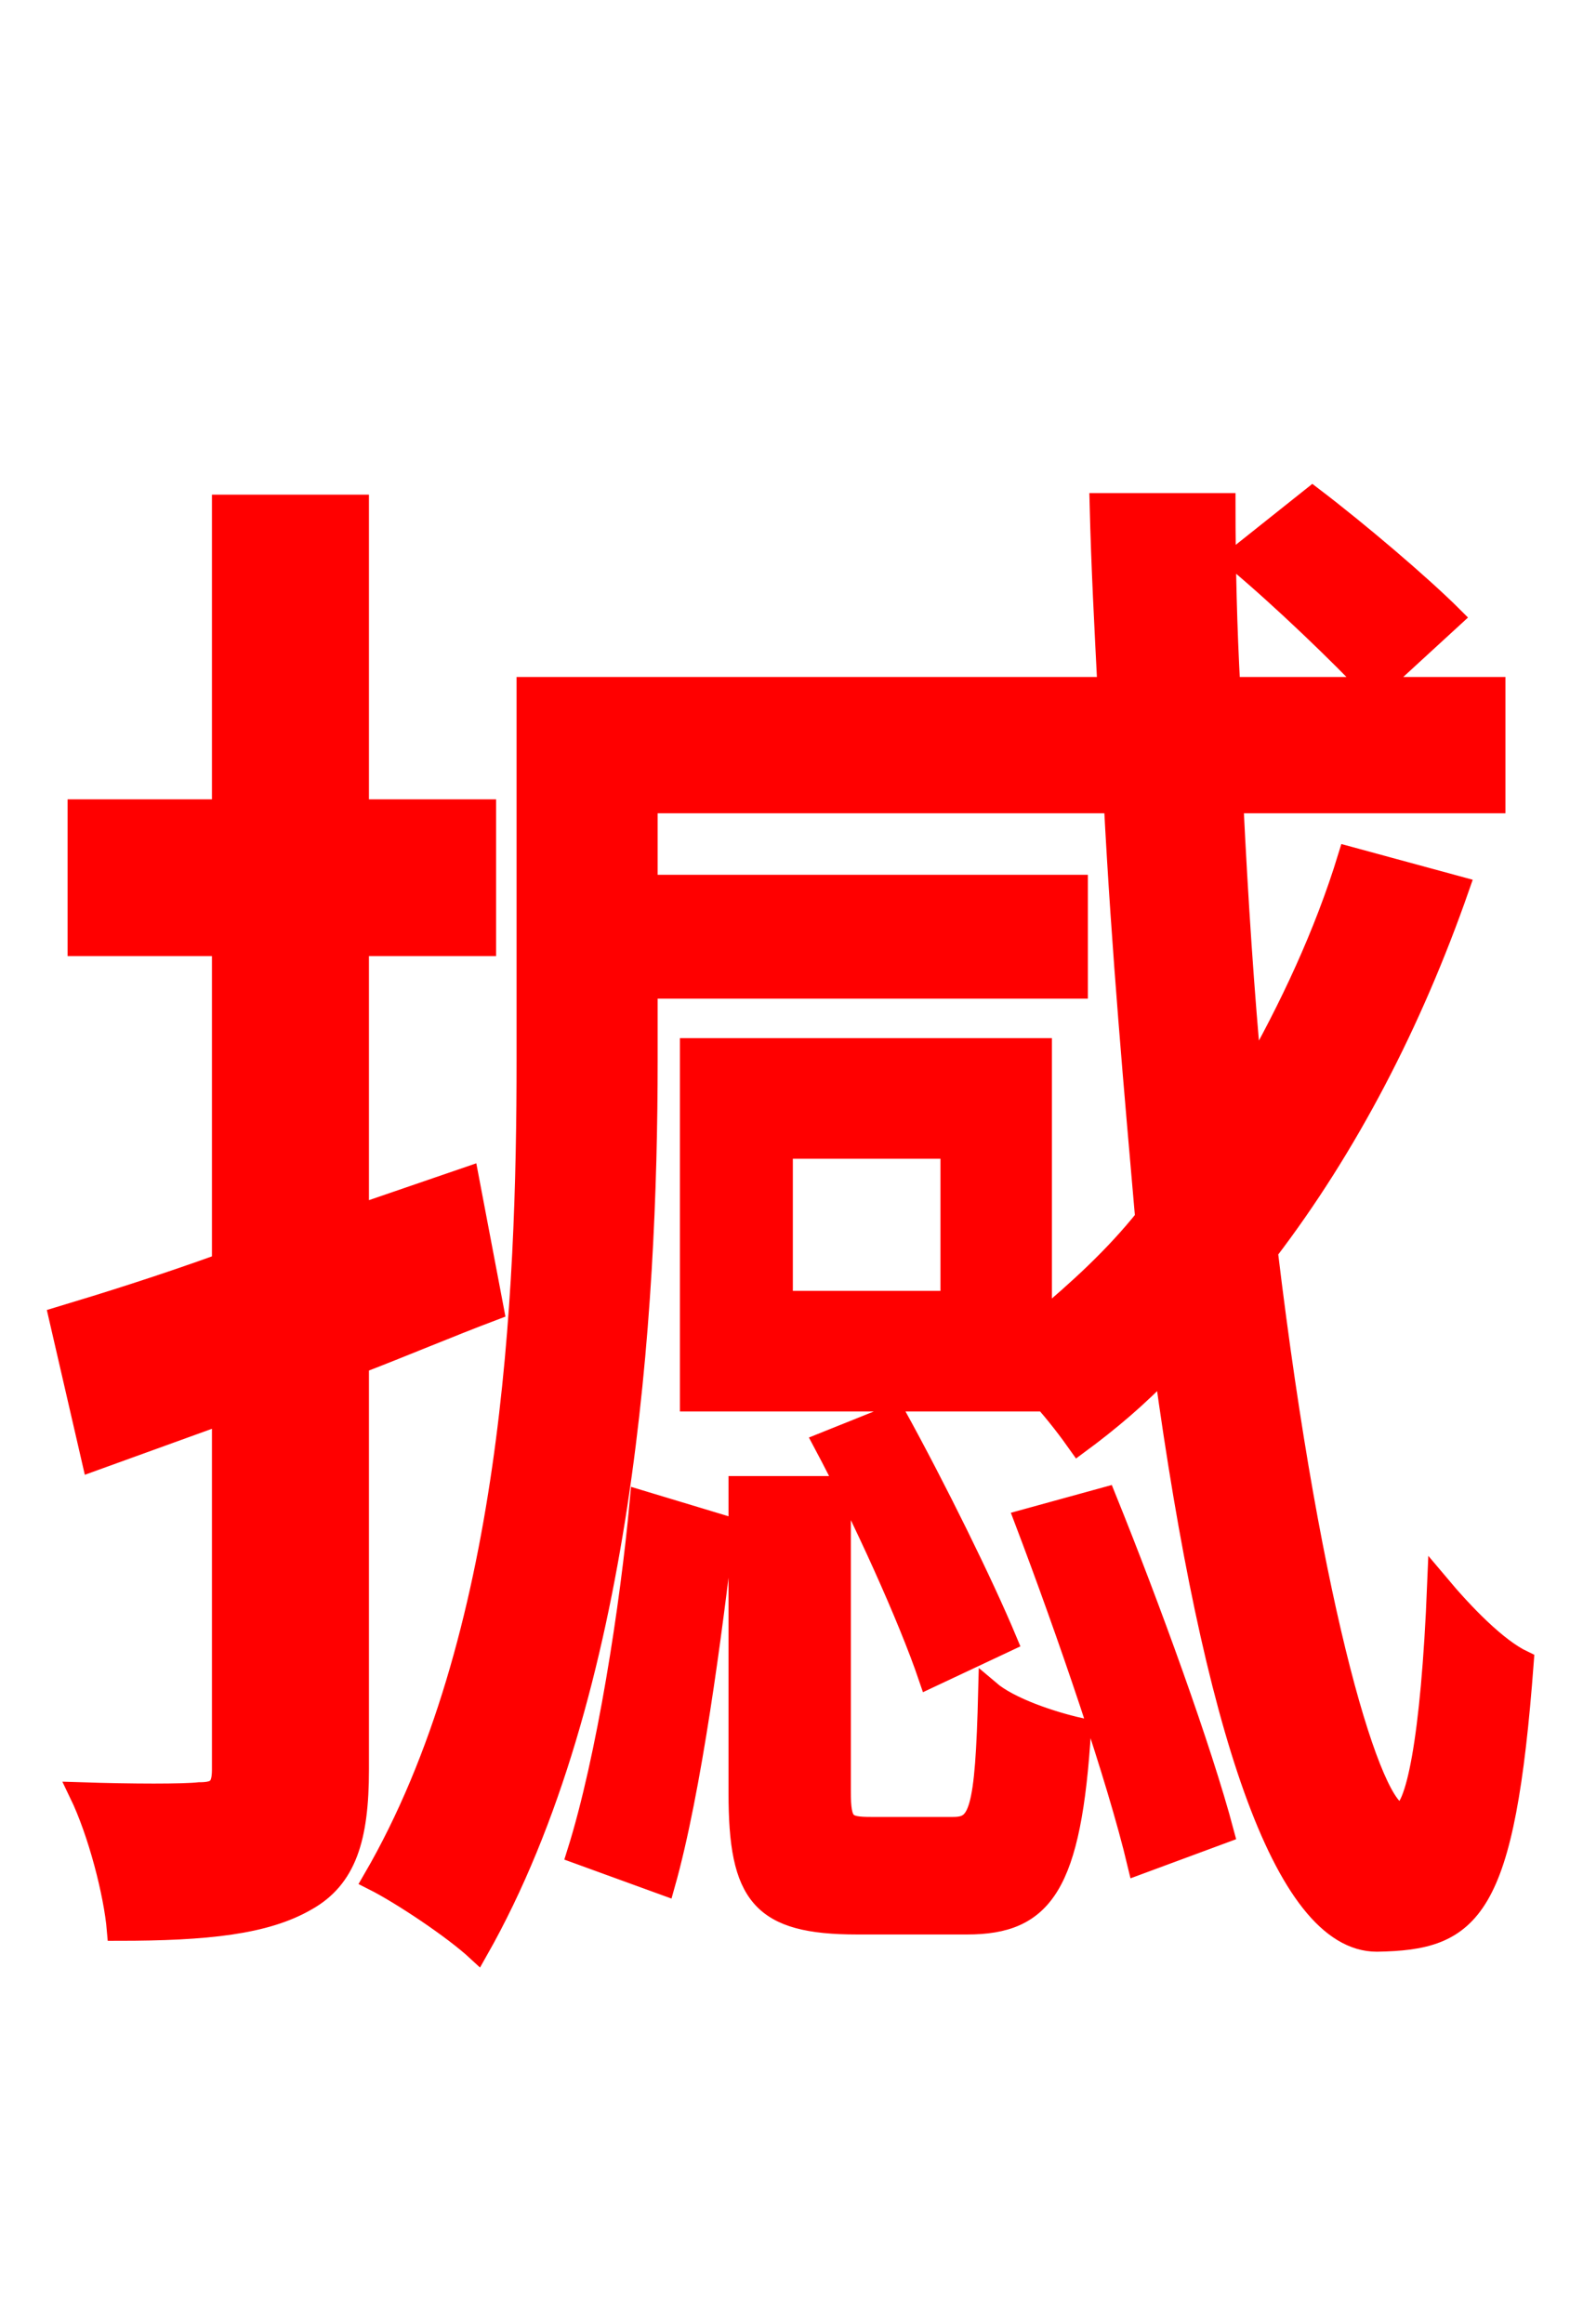 <svg xmlns="http://www.w3.org/2000/svg" xmlns:xlink="http://www.w3.org/1999/xlink" width="72" height="106.56"><path fill="red" stroke="red" d="M21.46 54.00L16.42 55.73L16.42 43.34L22.25 43.34L22.25 37.15L16.42 37.15L16.42 23.18L10.22 23.18L10.22 37.15L3.60 37.15L3.60 43.34L10.22 43.34L10.22 57.96C7.42 58.97 4.90 59.76 2.74 60.41L4.25 66.96L10.22 64.80L10.22 81.14C10.22 82.01 9.94 82.22 9.14 82.22C8.42 82.30 6.12 82.30 3.67 82.22C4.54 84.02 5.26 86.83 5.40 88.49C9.50 88.49 12.17 88.20 14.04 87.12C15.84 86.11 16.42 84.31 16.42 81.14L16.42 62.50C18.50 61.70 20.52 60.84 22.61 60.05ZM30.46 86.40C31.68 82.08 32.62 74.88 33.19 69.98L29.38 68.83C28.94 73.66 27.86 80.64 26.50 84.96ZM39.96 83.81C38.74 83.81 38.52 83.66 38.52 82.15L38.52 68.18L33.91 68.18L33.91 82.22C33.91 86.90 34.92 88.20 39.31 88.20L44.35 88.20C47.81 88.20 49.10 86.47 49.54 79.27C48.24 78.98 46.30 78.34 45.36 77.54C45.22 83.16 44.93 83.81 43.70 83.81ZM46.15 75.24C45.07 72.65 42.91 68.26 41.04 64.87L37.80 66.17C39.60 69.55 41.69 74.16 42.62 76.90ZM47.02 69.70C48.96 74.81 51.26 81.50 52.20 85.46L56.09 84.02C55.08 80.21 52.70 73.66 50.69 68.69ZM43.63 59.69L35.86 59.69L35.86 52.63L43.63 52.63ZM61.85 39.31C60.77 42.84 59.18 46.22 57.38 49.39C57.02 45.50 56.74 41.33 56.52 36.79L68.54 36.79L68.54 31.54L63.07 31.54L66.60 28.30C65.16 26.86 62.28 24.41 60.19 22.82L56.66 25.63C58.82 27.43 61.49 30.02 62.93 31.54L56.38 31.54C56.23 28.80 56.16 25.99 56.16 23.11L50.47 23.11C50.54 25.99 50.69 28.80 50.83 31.54L24.19 31.54L24.19 48.60C24.19 59.47 23.54 75.17 17.14 86.18C18.43 86.83 20.81 88.42 21.89 89.42C28.58 77.62 29.66 60.19 29.66 48.60L29.66 45.29L49.39 45.29L49.39 40.61L29.66 40.61L29.66 36.79L51.12 36.79C51.48 43.70 52.06 50.11 52.56 55.87C51.12 57.67 49.46 59.18 47.74 60.62L47.74 48.10L31.68 48.10L31.68 64.22L47.74 64.22L47.74 64.01C48.46 64.80 49.10 65.66 49.46 66.17C50.83 65.16 52.20 64.01 53.42 62.71C55.66 79.13 58.90 88.99 63.14 88.99C67.46 88.92 68.98 87.70 69.84 76.18C68.62 75.60 67.10 74.02 65.95 72.65C65.66 79.85 64.94 83.16 64.22 83.16C62.93 83.16 60.12 74.23 58.10 57.38C61.78 52.56 64.73 46.87 66.89 40.68Z"/></svg>
